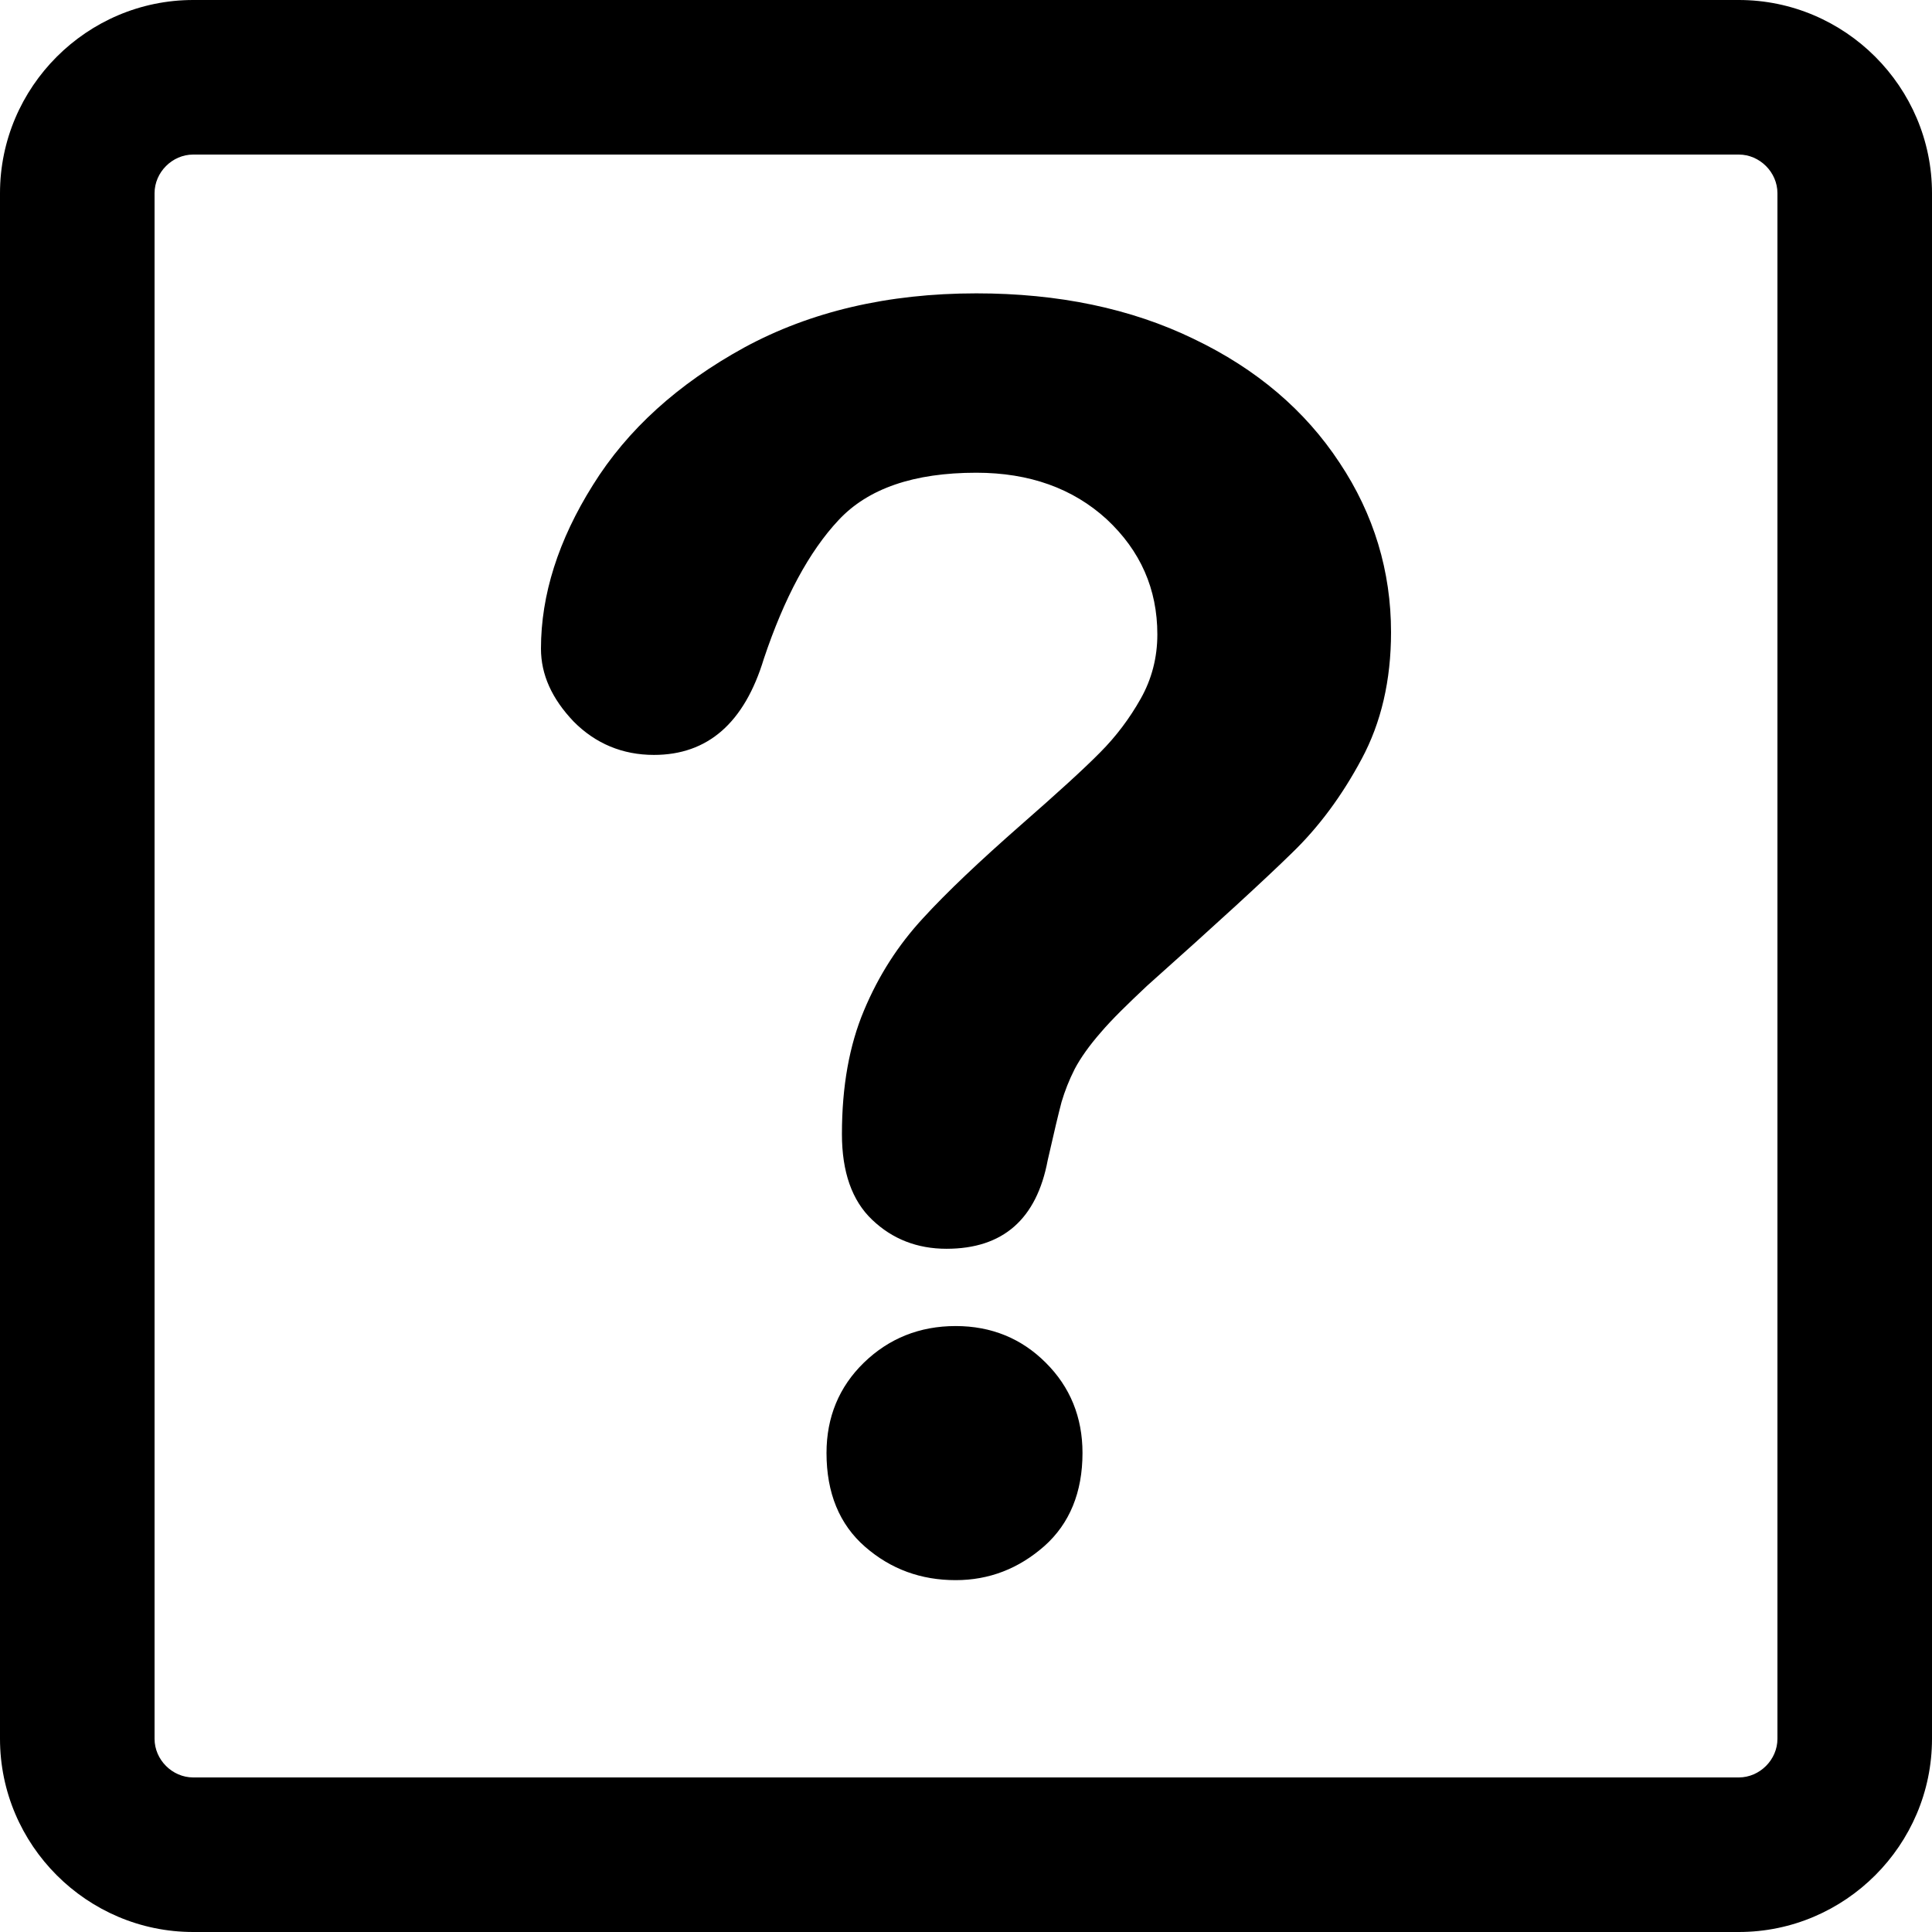 <?xml version="1.0" encoding="UTF-8"?><!DOCTYPE svg  PUBLIC '-//W3C//DTD SVG 1.1//EN'  'http://www.w3.org/Graphics/SVG/1.1/DTD/svg11.dtd'><svg enable-background="new 0 0 50 50" version="1.1" viewBox="0 0 50 50" xml:space="preserve" xmlns="http://www.w3.org/2000/svg"><path d="m45 0h-40c-2.75 0-5 2.25-5 5v40c0 2.75 2.25 5 5 5h40c2.75 0 5-2.25 5-5v-40c0-2.75-2.25-5-5-5zm1 45c0 0.542-0.458 1-1 1h-40c-0.542 0-1-0.458-1-1v-40c0-0.542 0.458-1 1-1h40c0.542 0 1 0.458 1 1v40z"/><path d="m24.733 34.318c-0.936 0-1.73 0.322-2.375 0.947-0.645 0.627-0.968 1.414-0.968 2.338 0 1.035 0.334 1.85 1 2.429 0.667 0.581 1.449 0.862 2.342 0.862 0.868 0 1.631-0.297 2.295-0.881 0.656-0.582 0.988-1.395 0.988-2.41 0-0.924-0.32-1.711-0.953-2.338-0.623-0.624-1.405-0.947-2.329-0.947z"/><path d="m30.896 8.772c-1.631-0.791-3.51-1.18-5.629-1.18-2.295 0-4.294 0.473-6.005 1.401-1.718 0.943-3.026 2.126-3.919 3.562-0.893 1.423-1.343 2.839-1.343 4.232 0 0.67 0.281 1.295 0.848 1.889 0.561 0.565 1.258 0.861 2.076 0.861 1.395 0 2.342-0.832 2.844-2.488 0.527-1.574 1.172-2.777 1.935-3.59 0.762-0.817 1.946-1.225 3.564-1.225 1.377 0 2.502 0.406 3.375 1.205 0.871 0.813 1.31 1.802 1.31 2.98 0 0.602-0.147 1.16-0.429 1.66-0.289 0.515-0.643 0.984-1.055 1.397-0.419 0.425-1.103 1.047-2.039 1.866-1.072 0.941-1.922 1.743-2.548 2.428-0.632 0.686-1.138 1.464-1.522 2.382-0.378 0.9-0.57 1.959-0.57 3.199 0 0.975 0.259 1.721 0.783 2.217 0.519 0.496 1.162 0.75 1.923 0.75 1.464 0 2.334-0.768 2.62-2.293 0.161-0.713 0.28-1.211 0.358-1.506 0.084-0.281 0.192-0.562 0.342-0.857 0.149-0.281 0.375-0.602 0.675-0.945 0.294-0.345 0.698-0.736 1.194-1.203 1.805-1.61 3.051-2.753 3.75-3.438 0.697-0.672 1.299-1.486 1.803-2.43 0.507-0.941 0.763-2.037 0.763-3.284 0-1.574-0.441-3.05-1.333-4.388-0.89-1.353-2.146-2.424-3.771-3.202z"/></svg>
